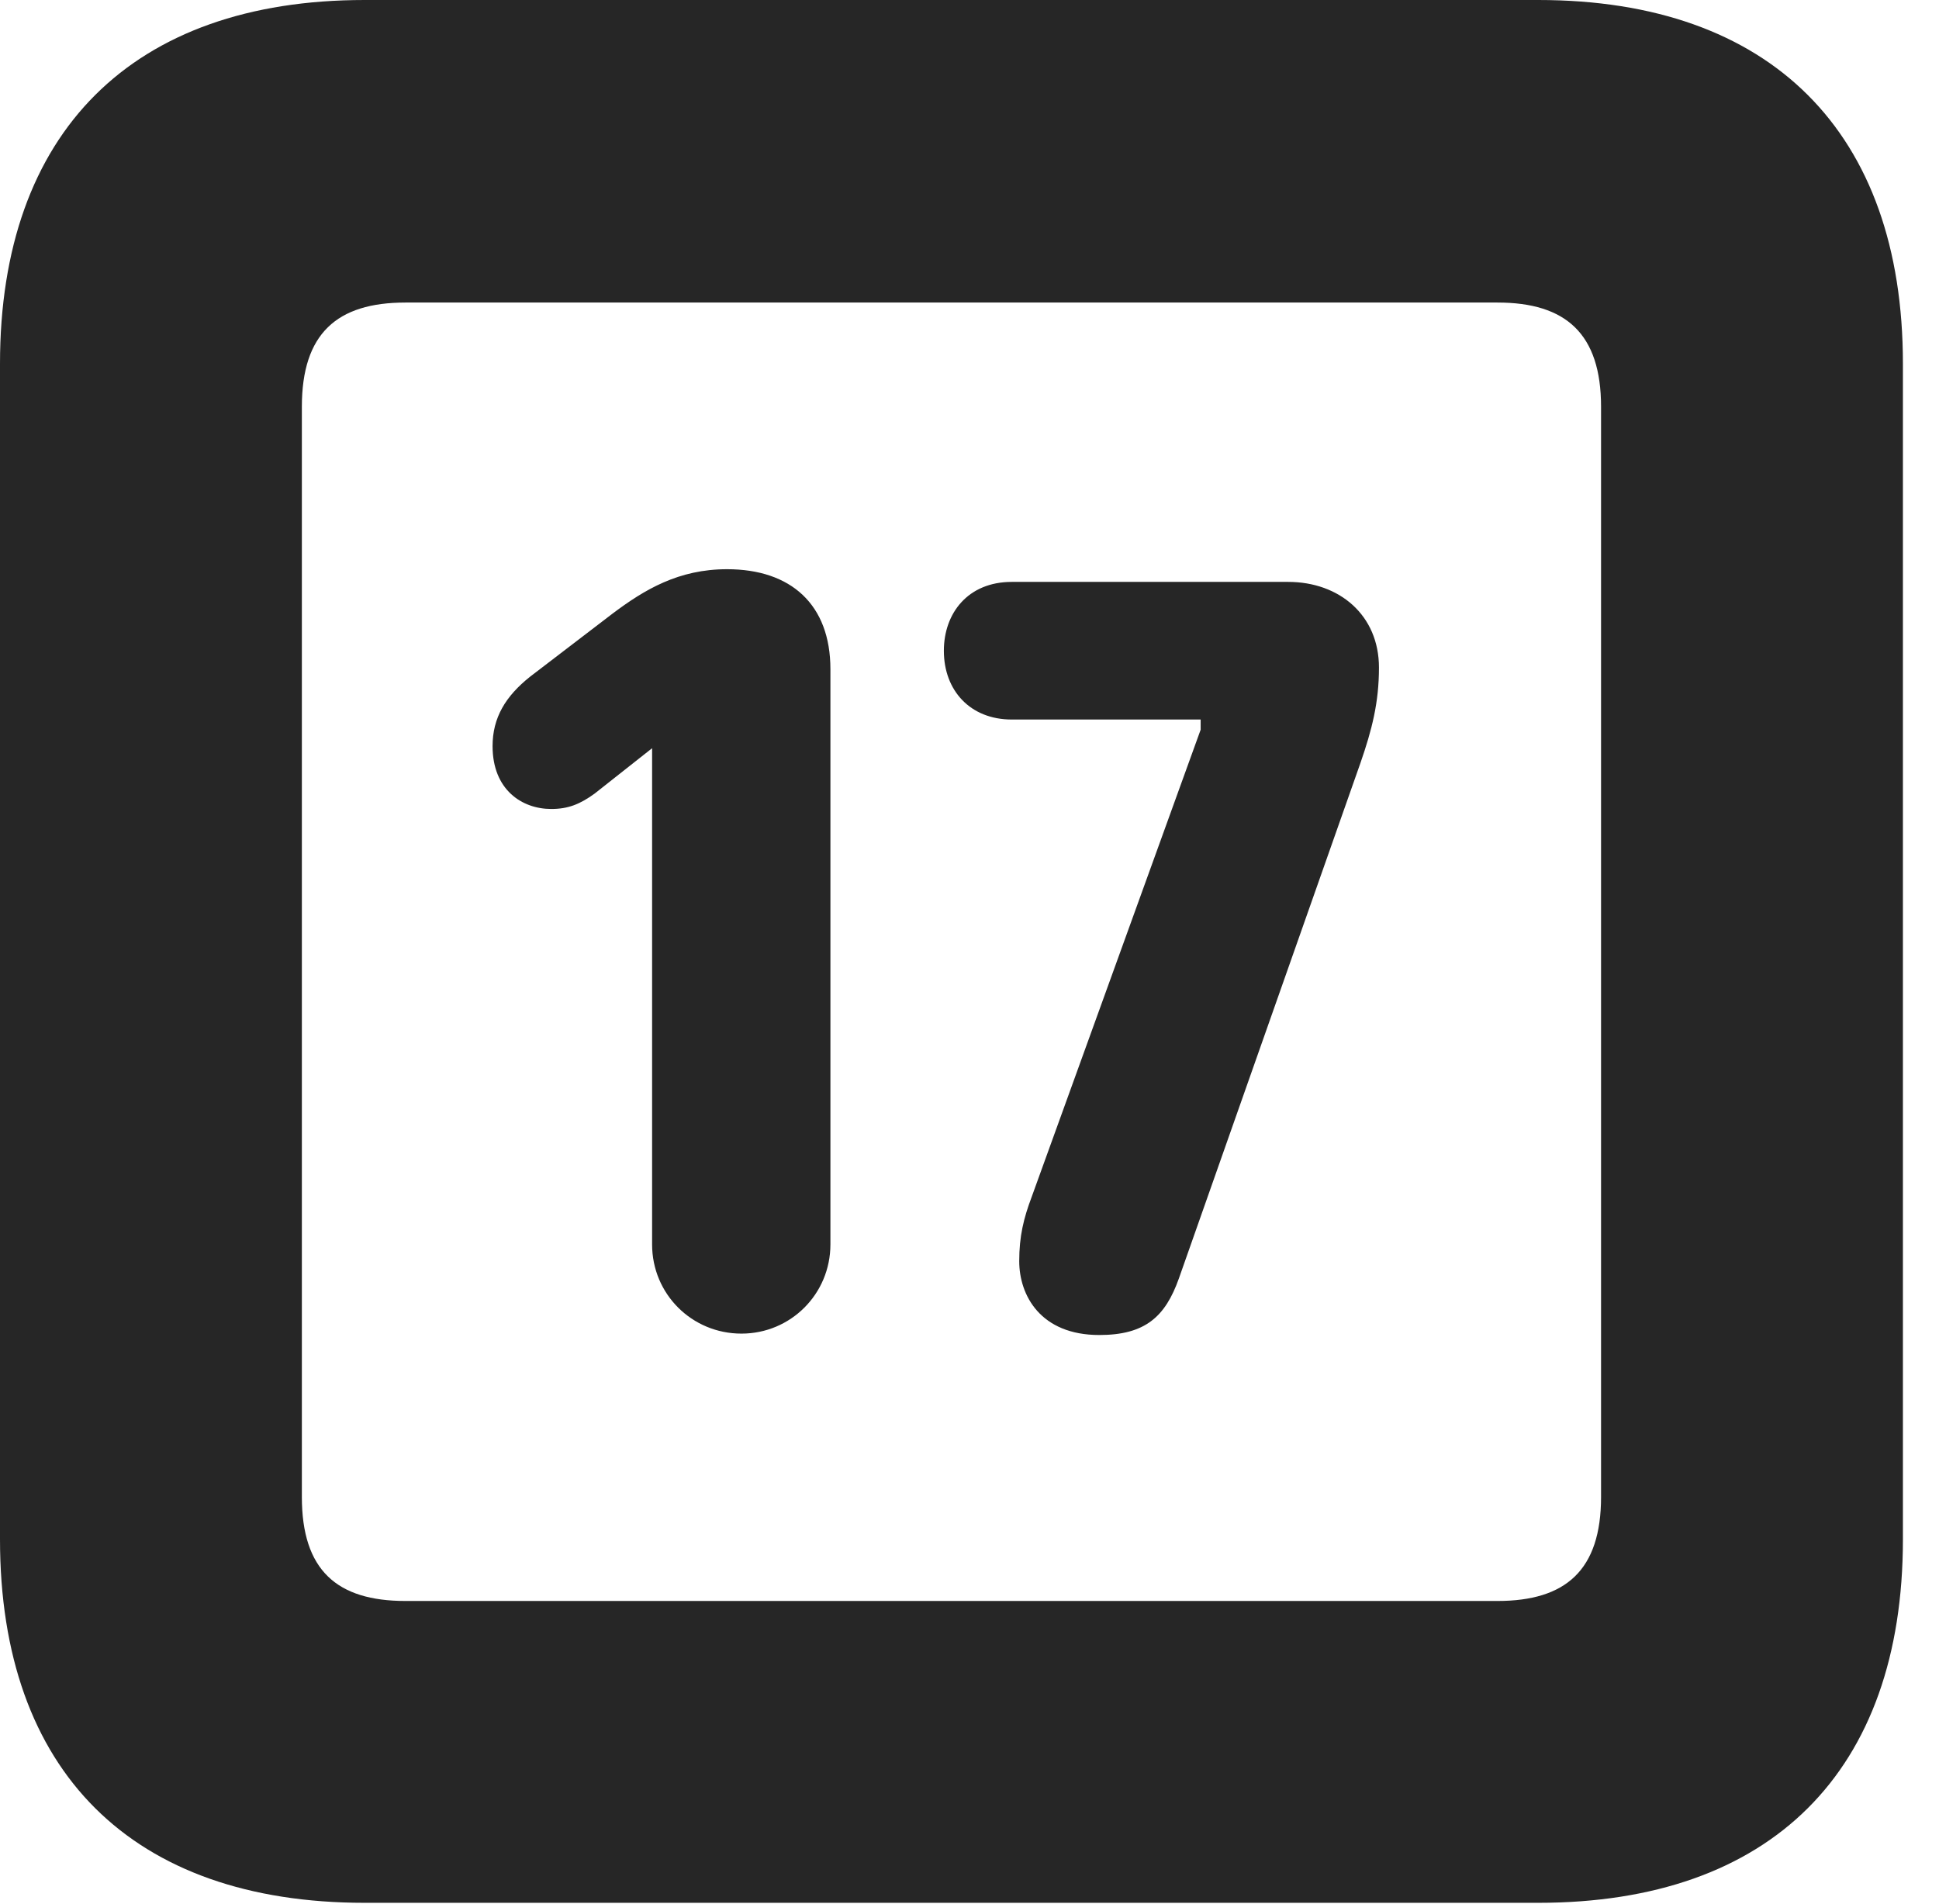 <?xml version="1.0" encoding="UTF-8"?>
<!--Generator: Apple Native CoreSVG 326-->
<!DOCTYPE svg PUBLIC "-//W3C//DTD SVG 1.1//EN" "http://www.w3.org/Graphics/SVG/1.1/DTD/svg11.dtd">
<svg version="1.1" xmlns="http://www.w3.org/2000/svg" xmlns:xlink="http://www.w3.org/1999/xlink"
       viewBox="0 0 19.399 19.053">
       <g>
              <rect height="19.053" opacity="0" width="19.399" x="0" y="0" />
              <path d="M3.648 19.038L15.39 19.038C17.716 19.038 19.038 17.726 19.038 15.401L19.038 3.639C19.038 1.322 17.716 0 15.39 0L3.648 0C1.324 0 0 1.322 0 3.639L0 15.401C0 17.726 1.324 19.038 3.648 19.038ZM4.056 16.018C3.37 16.018 3.02 15.71 3.02 14.977L3.02 4.07C3.02 3.338 3.37 3.027 4.056 3.027L14.982 3.027C15.665 3.027 16.018 3.338 16.018 4.07L16.018 14.977C16.018 15.71 15.665 16.018 14.982 16.018Z"
                     fill="currentColor" fill-opacity="0.85" />
              <path d="M7.418 13.343C7.911 13.343 8.308 12.946 8.308 12.451L8.308 6.695C8.308 6.048 7.913 5.695 7.274 5.695C6.789 5.695 6.449 5.898 6.126 6.141L5.305 6.769C5.057 6.966 4.928 7.181 4.928 7.465C4.928 7.902 5.222 8.094 5.515 8.094C5.686 8.094 5.804 8.045 5.949 7.94L6.524 7.486L6.524 12.451C6.524 12.946 6.921 13.343 7.418 13.343ZM10.998 13.357C11.457 13.357 11.658 13.174 11.794 12.792L13.611 7.633C13.726 7.301 13.796 7.029 13.796 6.679C13.796 6.155 13.4 5.822 12.888 5.822L10.122 5.822C9.685 5.822 9.443 6.134 9.443 6.511C9.443 6.91 9.708 7.199 10.122 7.199L12.012 7.199L12.012 7.301L10.322 11.974C10.241 12.189 10.197 12.368 10.197 12.618C10.197 12.96 10.41 13.357 10.998 13.357Z"
                     fill="currentColor" fill-opacity="0.85" />
       </g>
</svg>